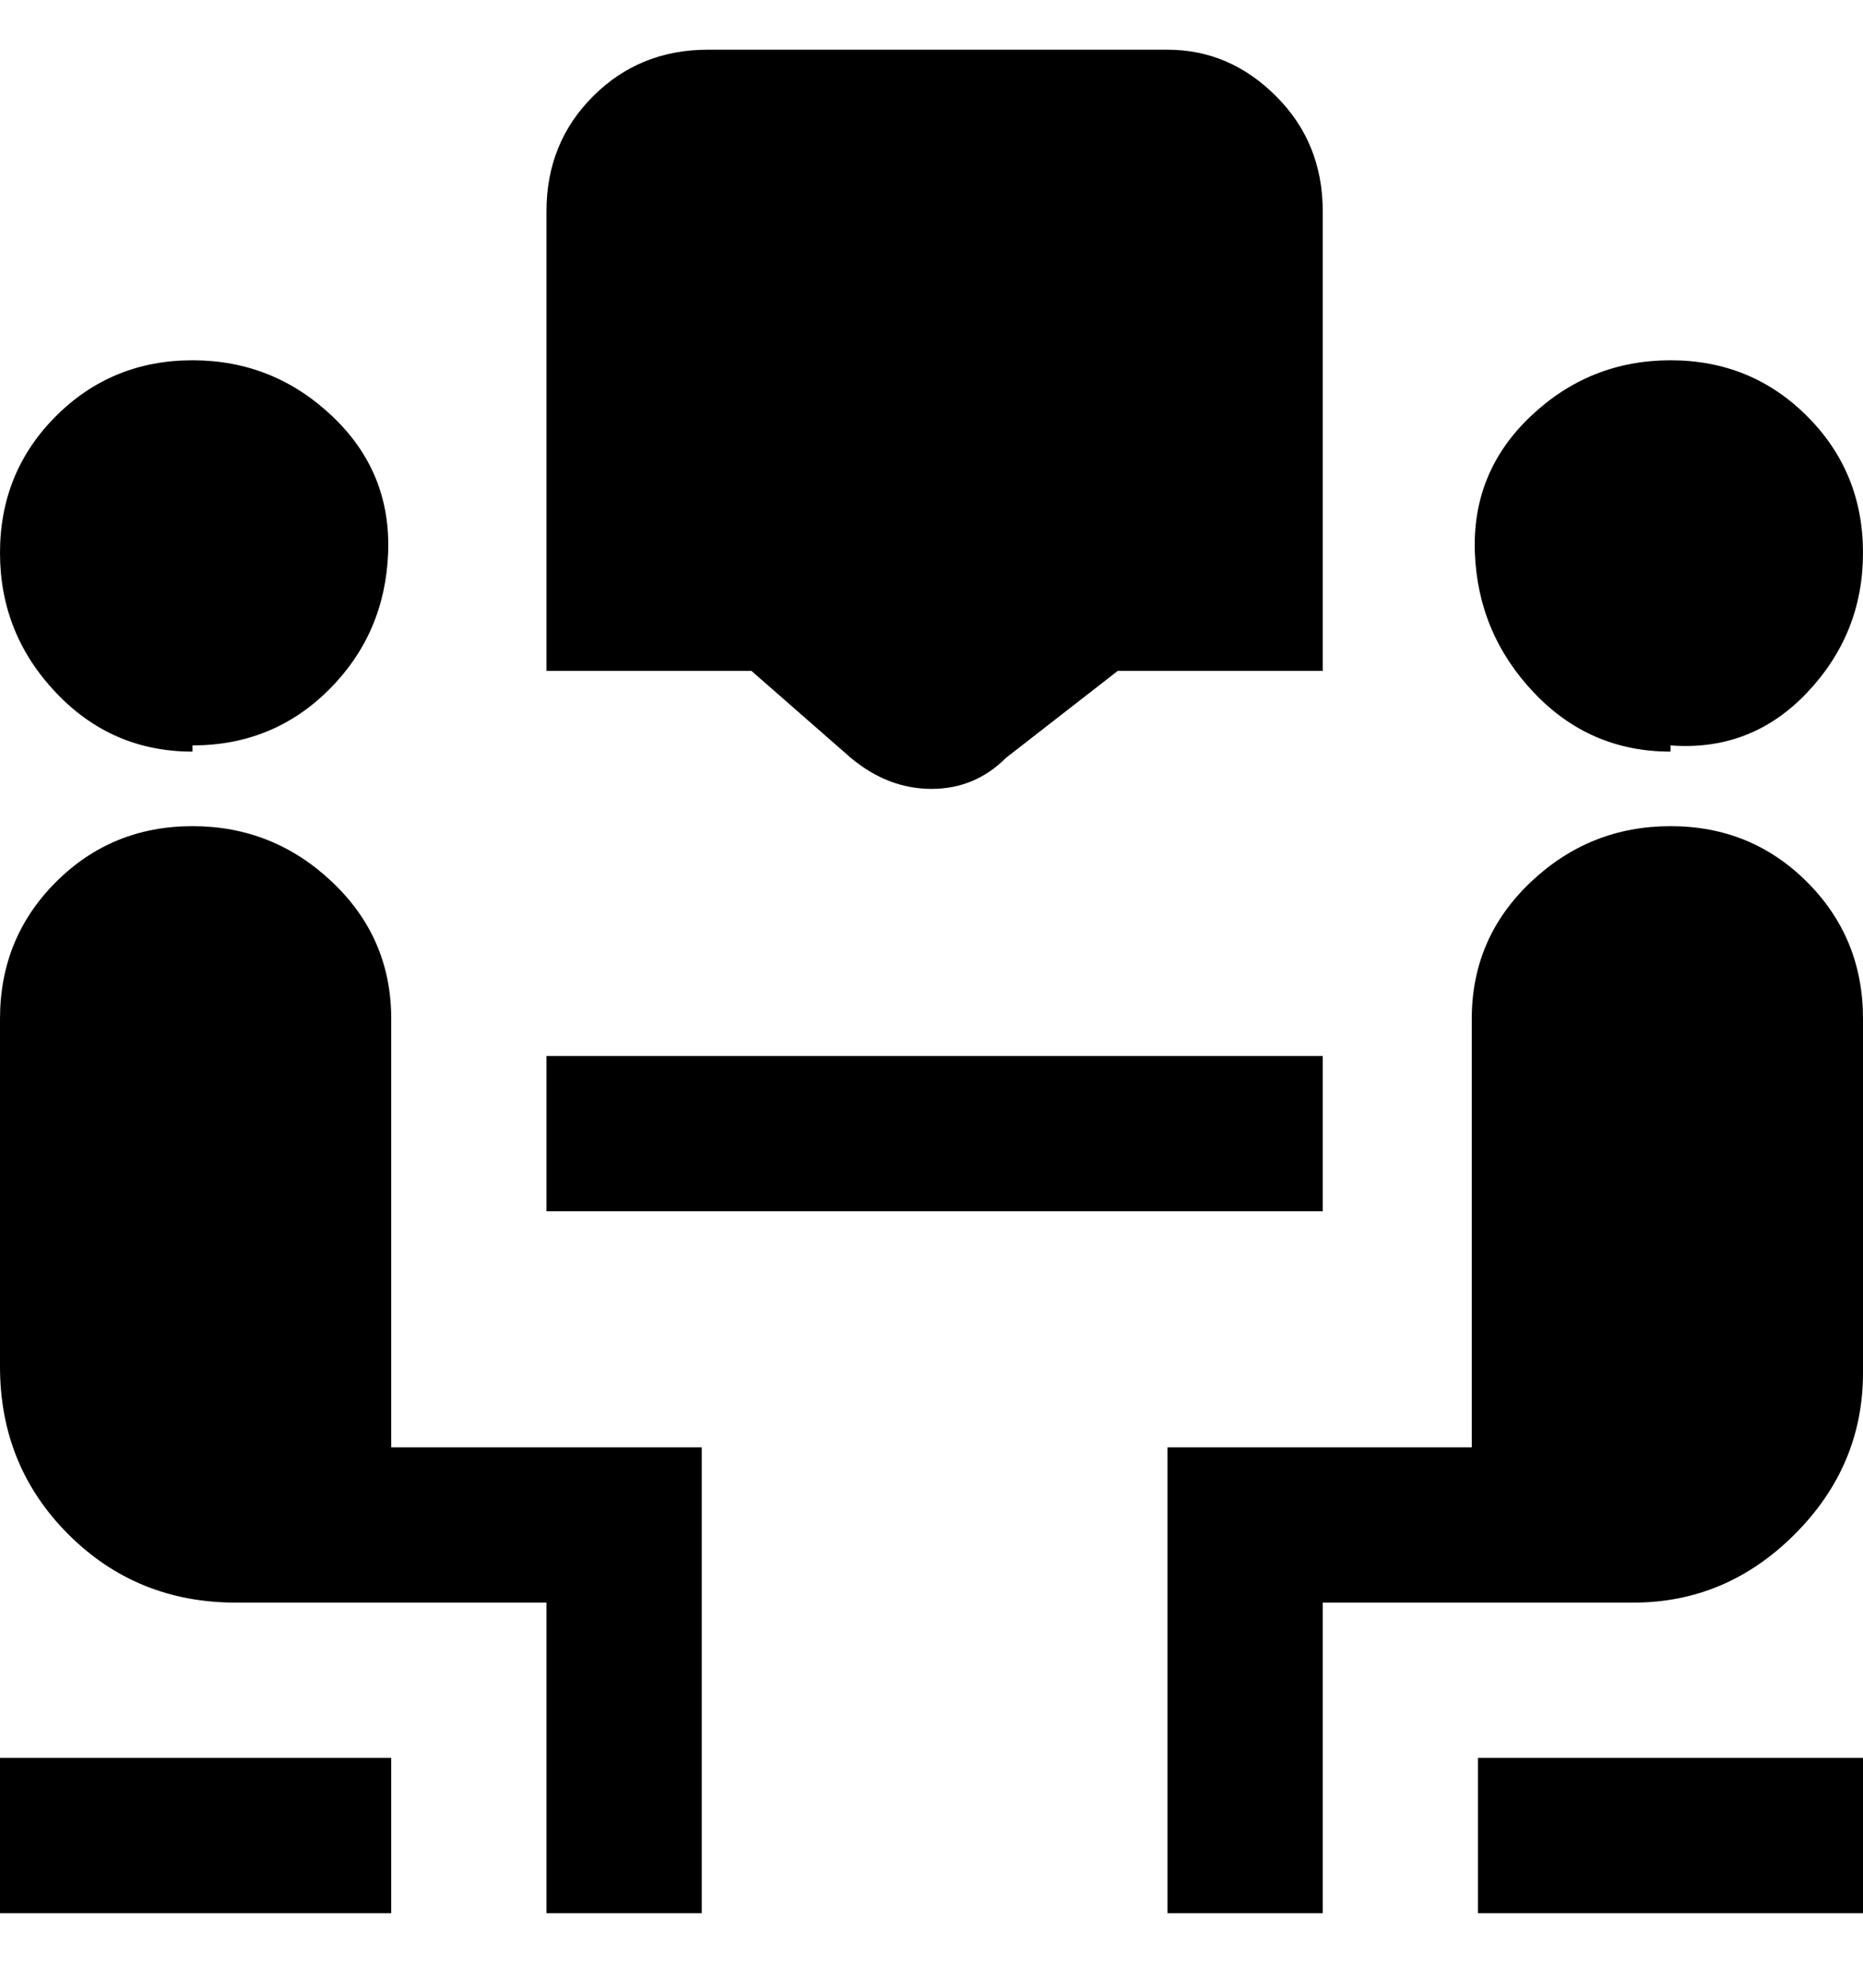 <svg viewBox="0 0 300 320" xmlns="http://www.w3.org/2000/svg"><path d="M213 195H88v-25h125v25zm-76-73q6 5 13 5t12-5l18-14h33V34q0-11-7.5-18.5T188 8h-74q-11 0-18.5 7.5T88 34v74h33l16 14zm132-2q13 1 22-8.5t9-22.5q0-13-9-22t-22-9q-13 0-22.5 9t-9 22q.5 13 9.5 22.5t22 9.5v-1zm-238 0q13 0 22-9t9.5-22q.5-13-9-22T31 58q-13 0-22 9T0 89q0 13 9 22.5t22 9.5v-1zM0 308h63v-25H0v25zm269-175q-13 0-22.5 9t-9.5 22v69h-49v75h25v-50h50q15 0 26-11t11-26v-57q0-13-9-22t-22-9zM63 164q0-13-9.5-22T31 133q-13 0-22 9t-9 22v56q0 16 11 27t27 11h50v50h25v-75H63v-69zm175 144h62v-25h-62v25z"/></svg>